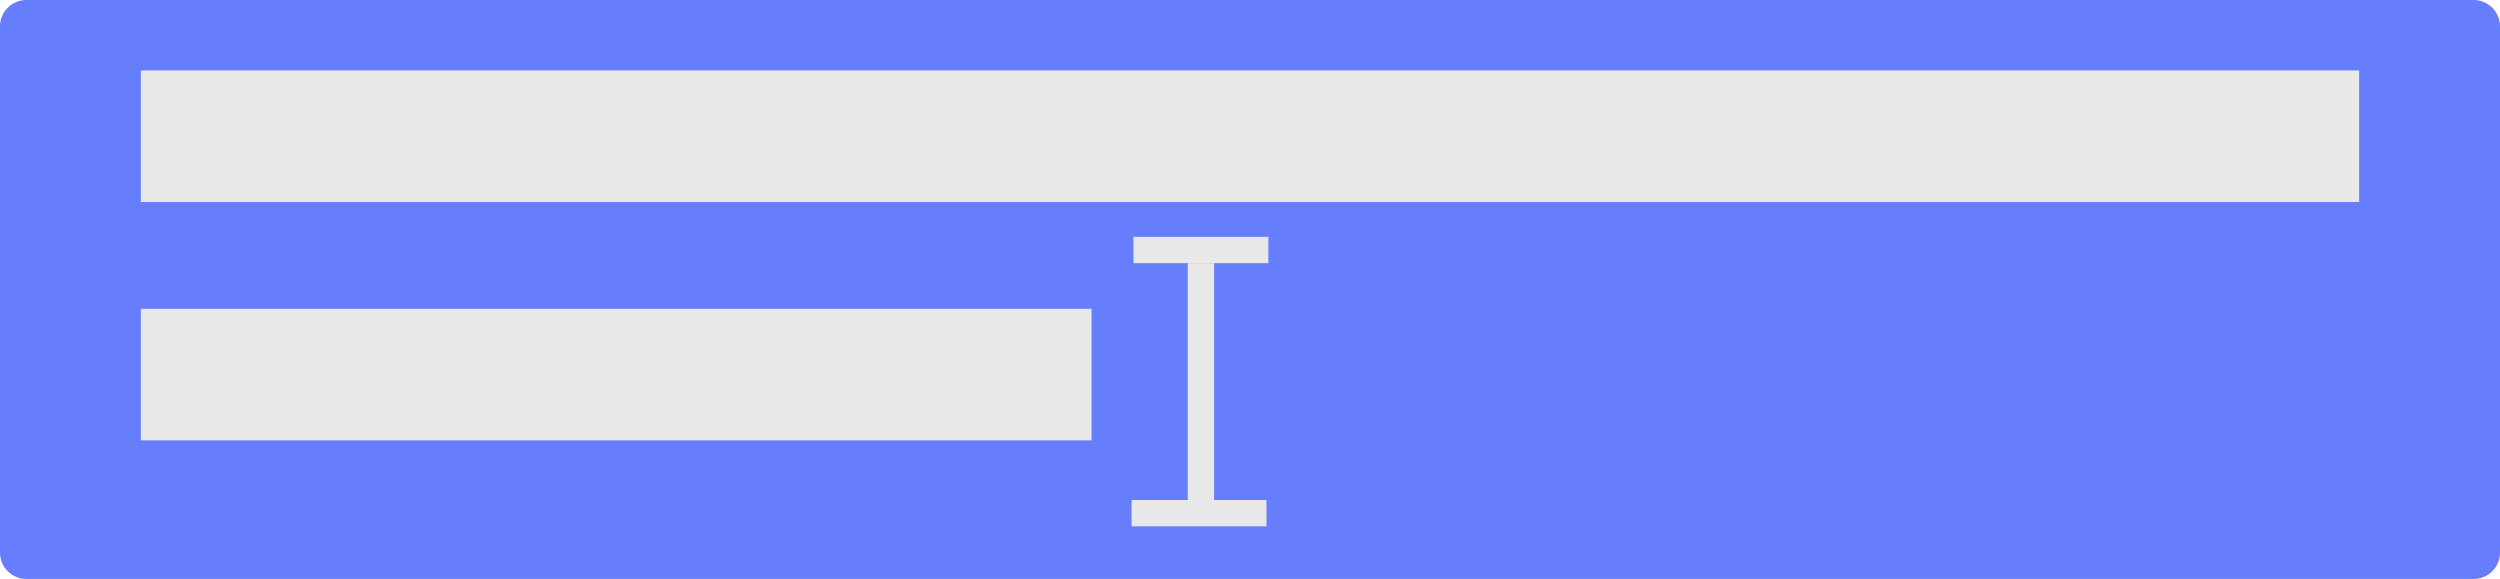 <svg width="95" height="22" viewBox="0 0 95 22" fill="none" xmlns="http://www.w3.org/2000/svg">
<path d="M0 1C0 0.448 0.448 0 1 0H94C94.552 0 95 0.448 95 1V21C95 21.552 94.552 22 94 22H1C0.448 22 0 21.552 0 21V1Z" fill="#667EFC"/>
<path d="M5.352 5.177L89.648 5.177" stroke="#E8E8E8" stroke-width="5"/>
<path d="M5.352 14.235H41.479" stroke="#E8E8E8" stroke-width="5"/>
<line x1="43.071" y1="9.5" x2="48.198" y2="9.5" stroke="#E8E8E8"/>
<line x1="48.127" y1="19.5" x2="43" y2="19.5" stroke="#E8E8E8"/>
<path d="M45.635 19.333L45.635 10" stroke="#E8E8E8"/>
</svg>
